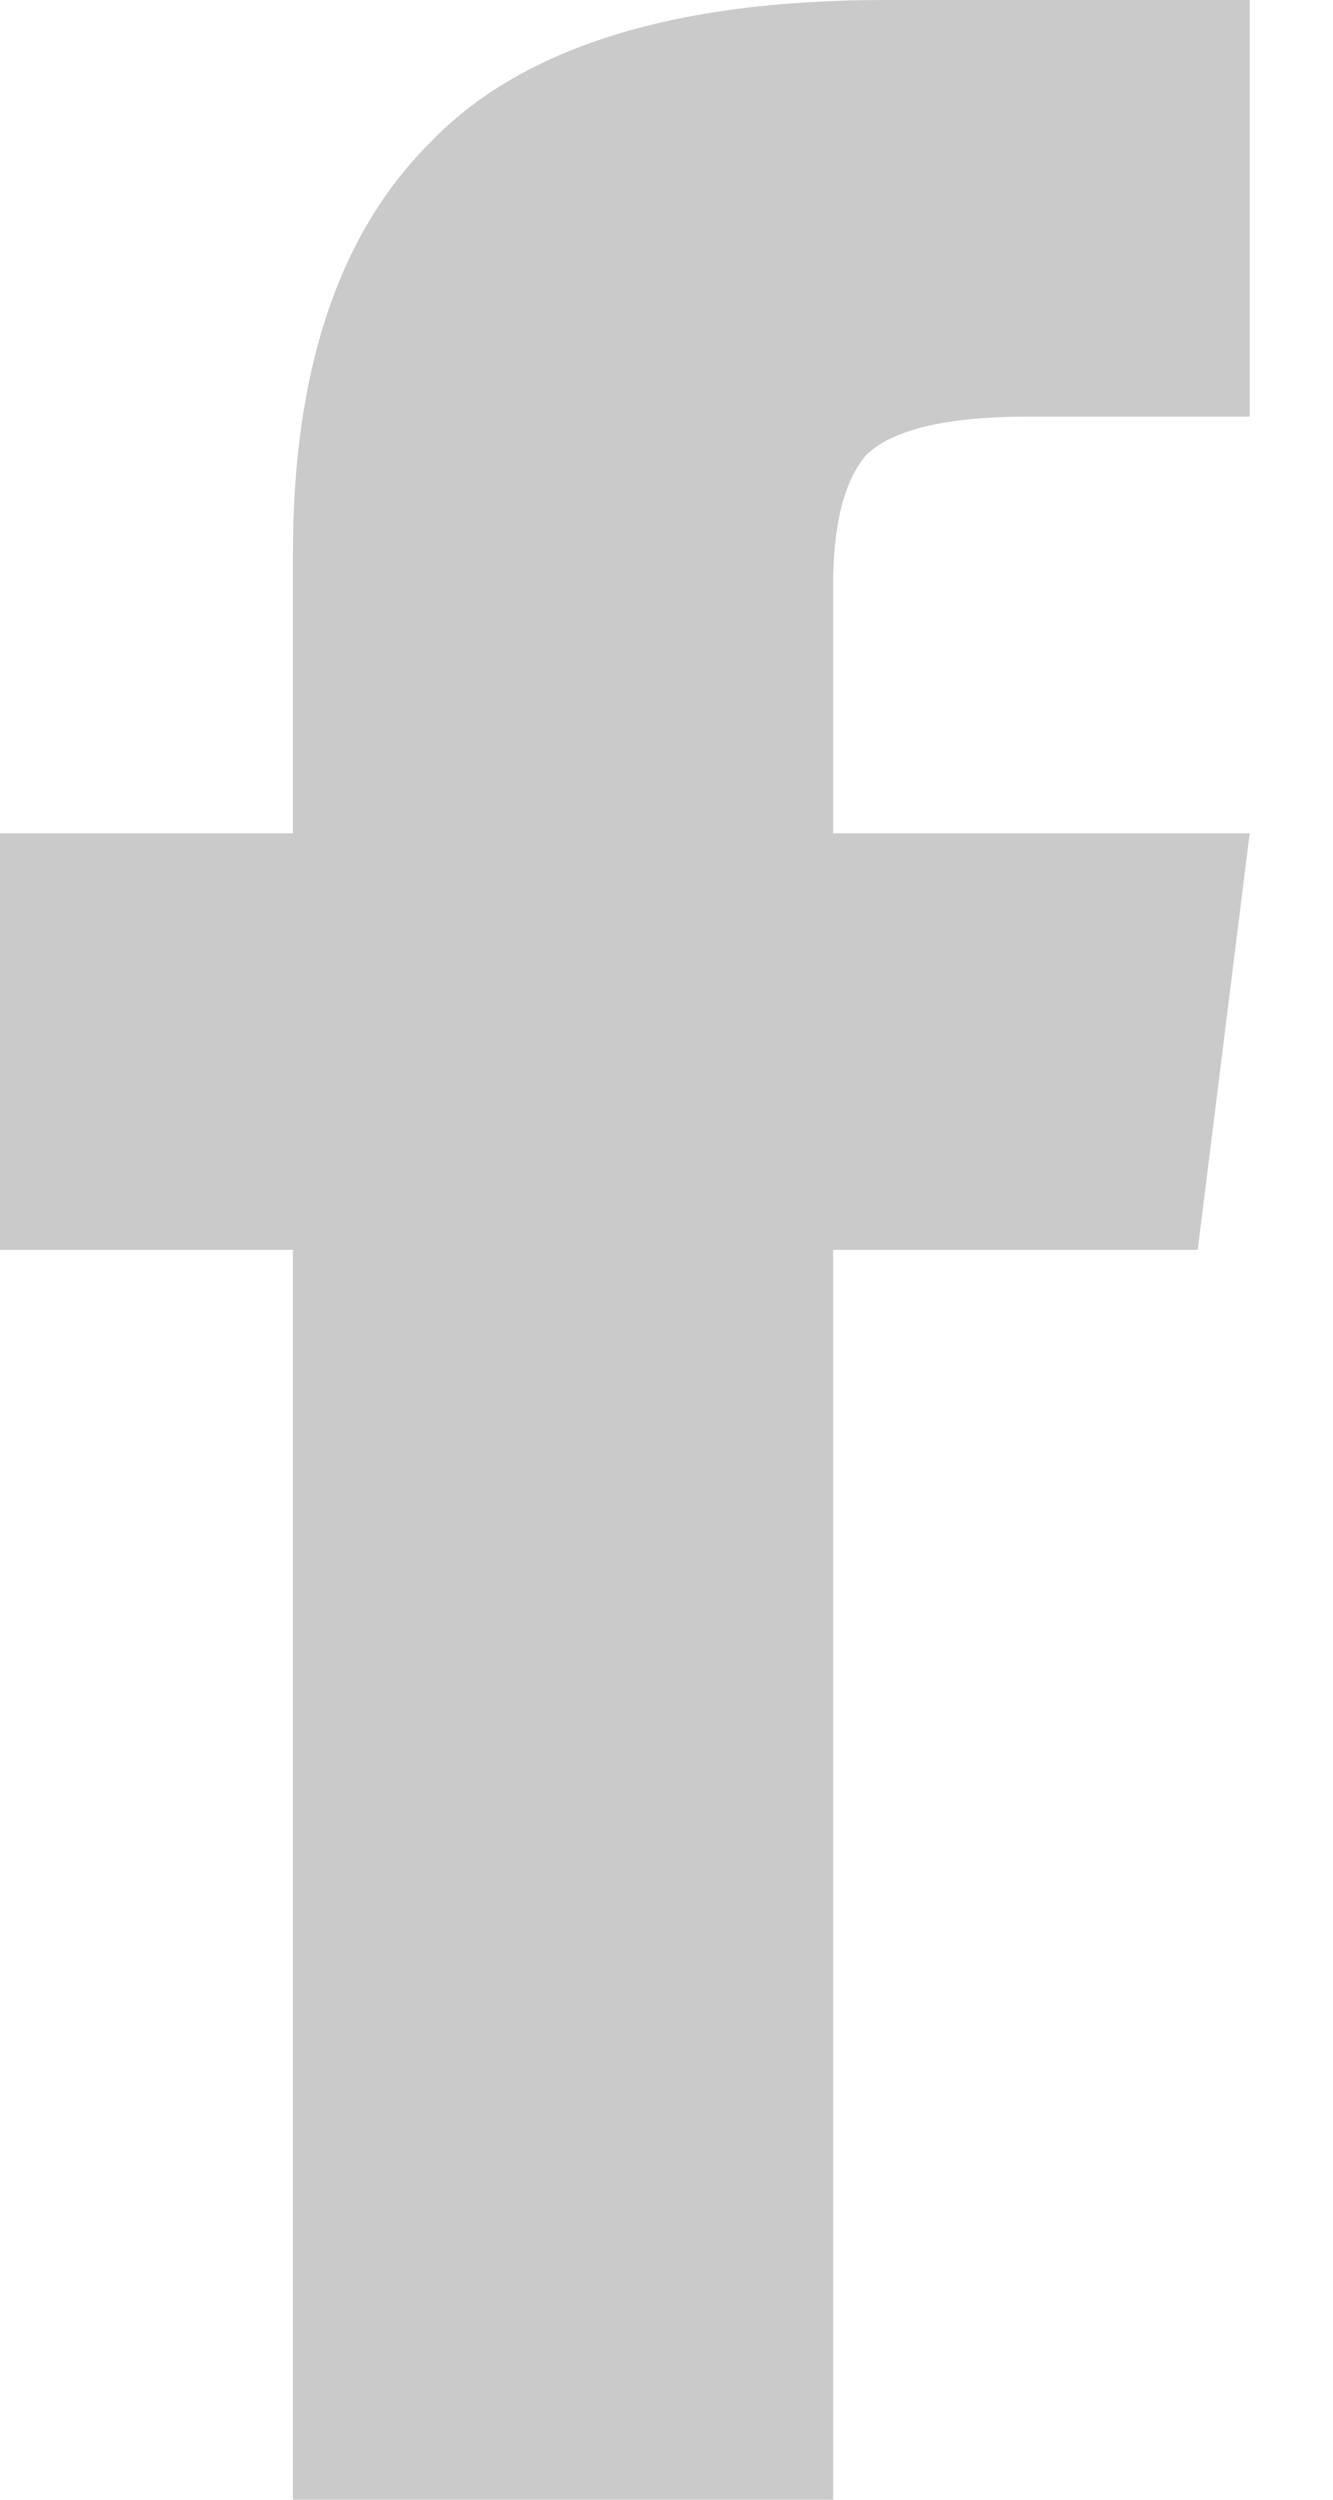 <svg width="8" height="15" viewBox="0 0 8 15" fill="none" xmlns="http://www.w3.org/2000/svg">
<path d="M5 5H7.5L7.188 7.5H5V15H1.758V7.5H0V5H1.758V3.32C1.758 2.227 2.031 1.406 2.578 0.859C3.125 0.286 4.036 0 5.312 0H7.5V2.5H6.172C5.677 2.5 5.352 2.578 5.195 2.734C5.065 2.891 5 3.151 5 3.516V5Z" fill="#CACACA"/>
</svg>
